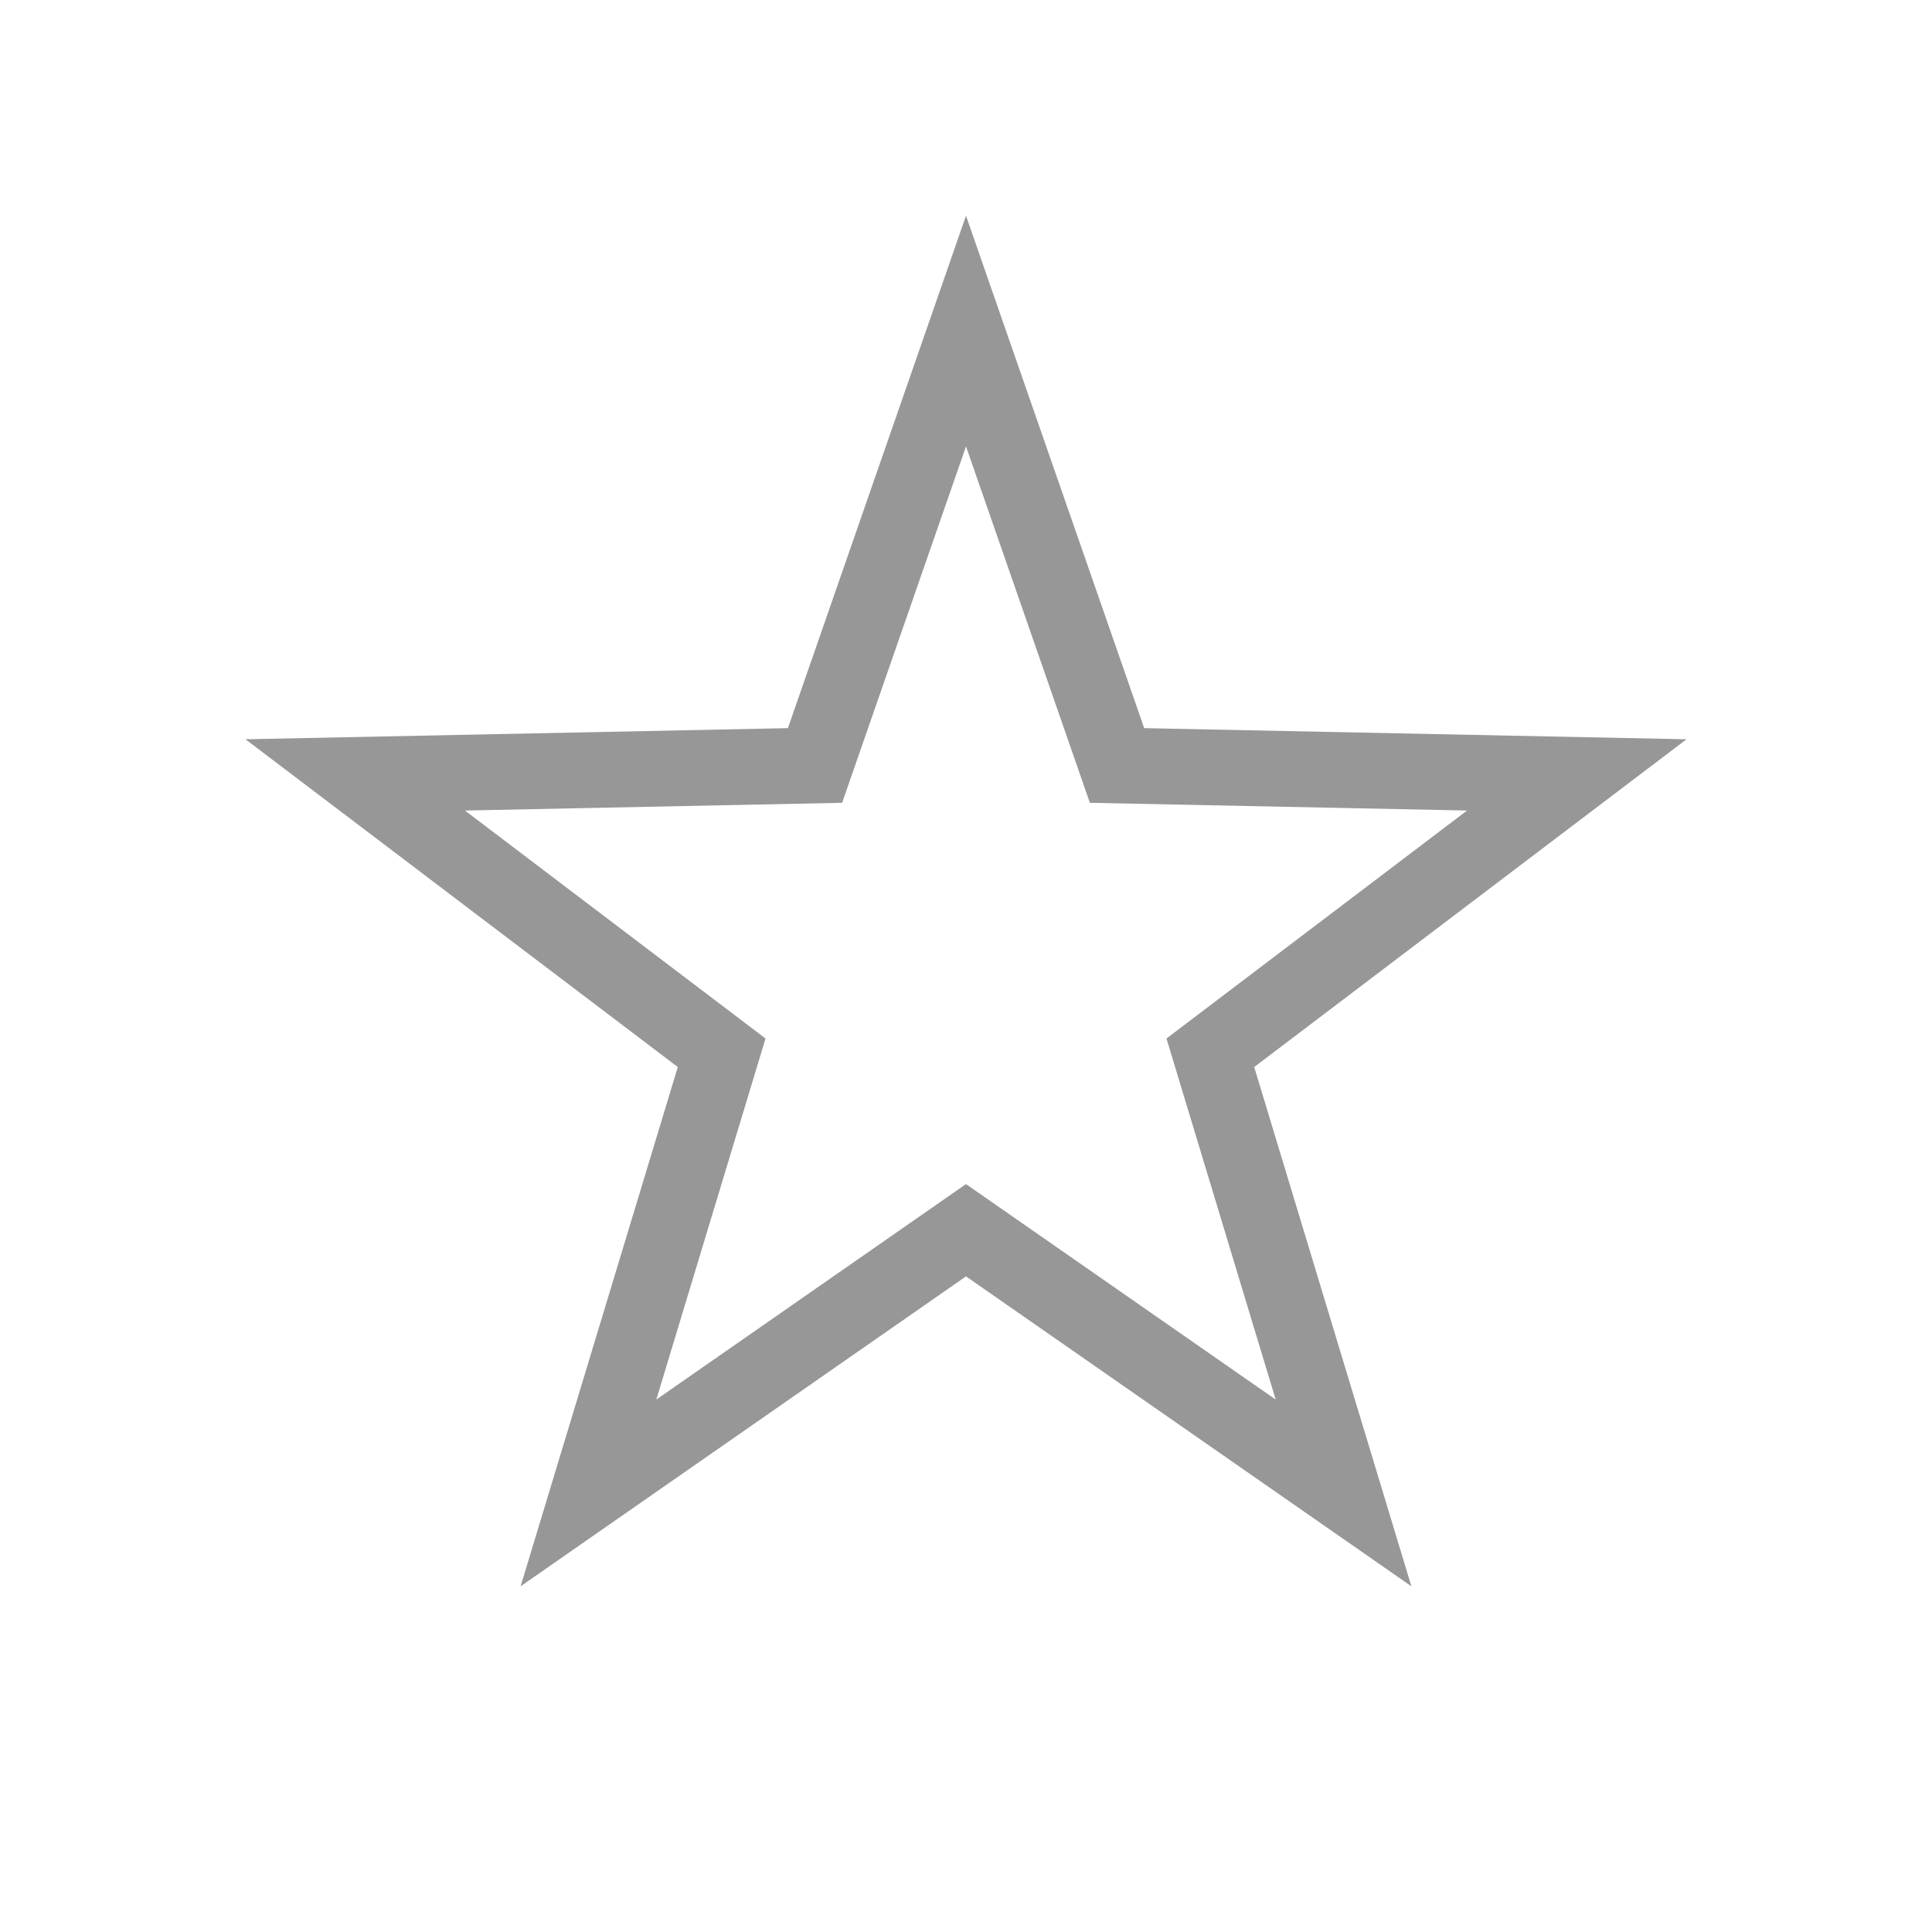 <svg width="17" height="17" viewBox="0 0 17 17" fill="none" xmlns="http://www.w3.org/2000/svg">
<g id="Foundations">
<rect width="16" height="16" transform="translate(0.5 0.564)" fill="none"/>
<path id="Star 1 (Stroke)" fill-rule="evenodd" clip-rule="evenodd" d="M10.068 6.407L8.5 1.898L6.933 6.407L2.16 6.505L5.964 9.389L4.581 13.958L8.5 11.231L12.419 13.958L11.036 9.389L14.84 6.505L10.068 6.407ZM12.909 7.132L9.59 7.064L8.5 3.928L7.41 7.064L4.091 7.132L6.736 9.138L5.775 12.315L8.5 10.419L11.225 12.315L10.264 9.138L12.909 7.132Z" fill="#979797"/>
</g>
</svg>
